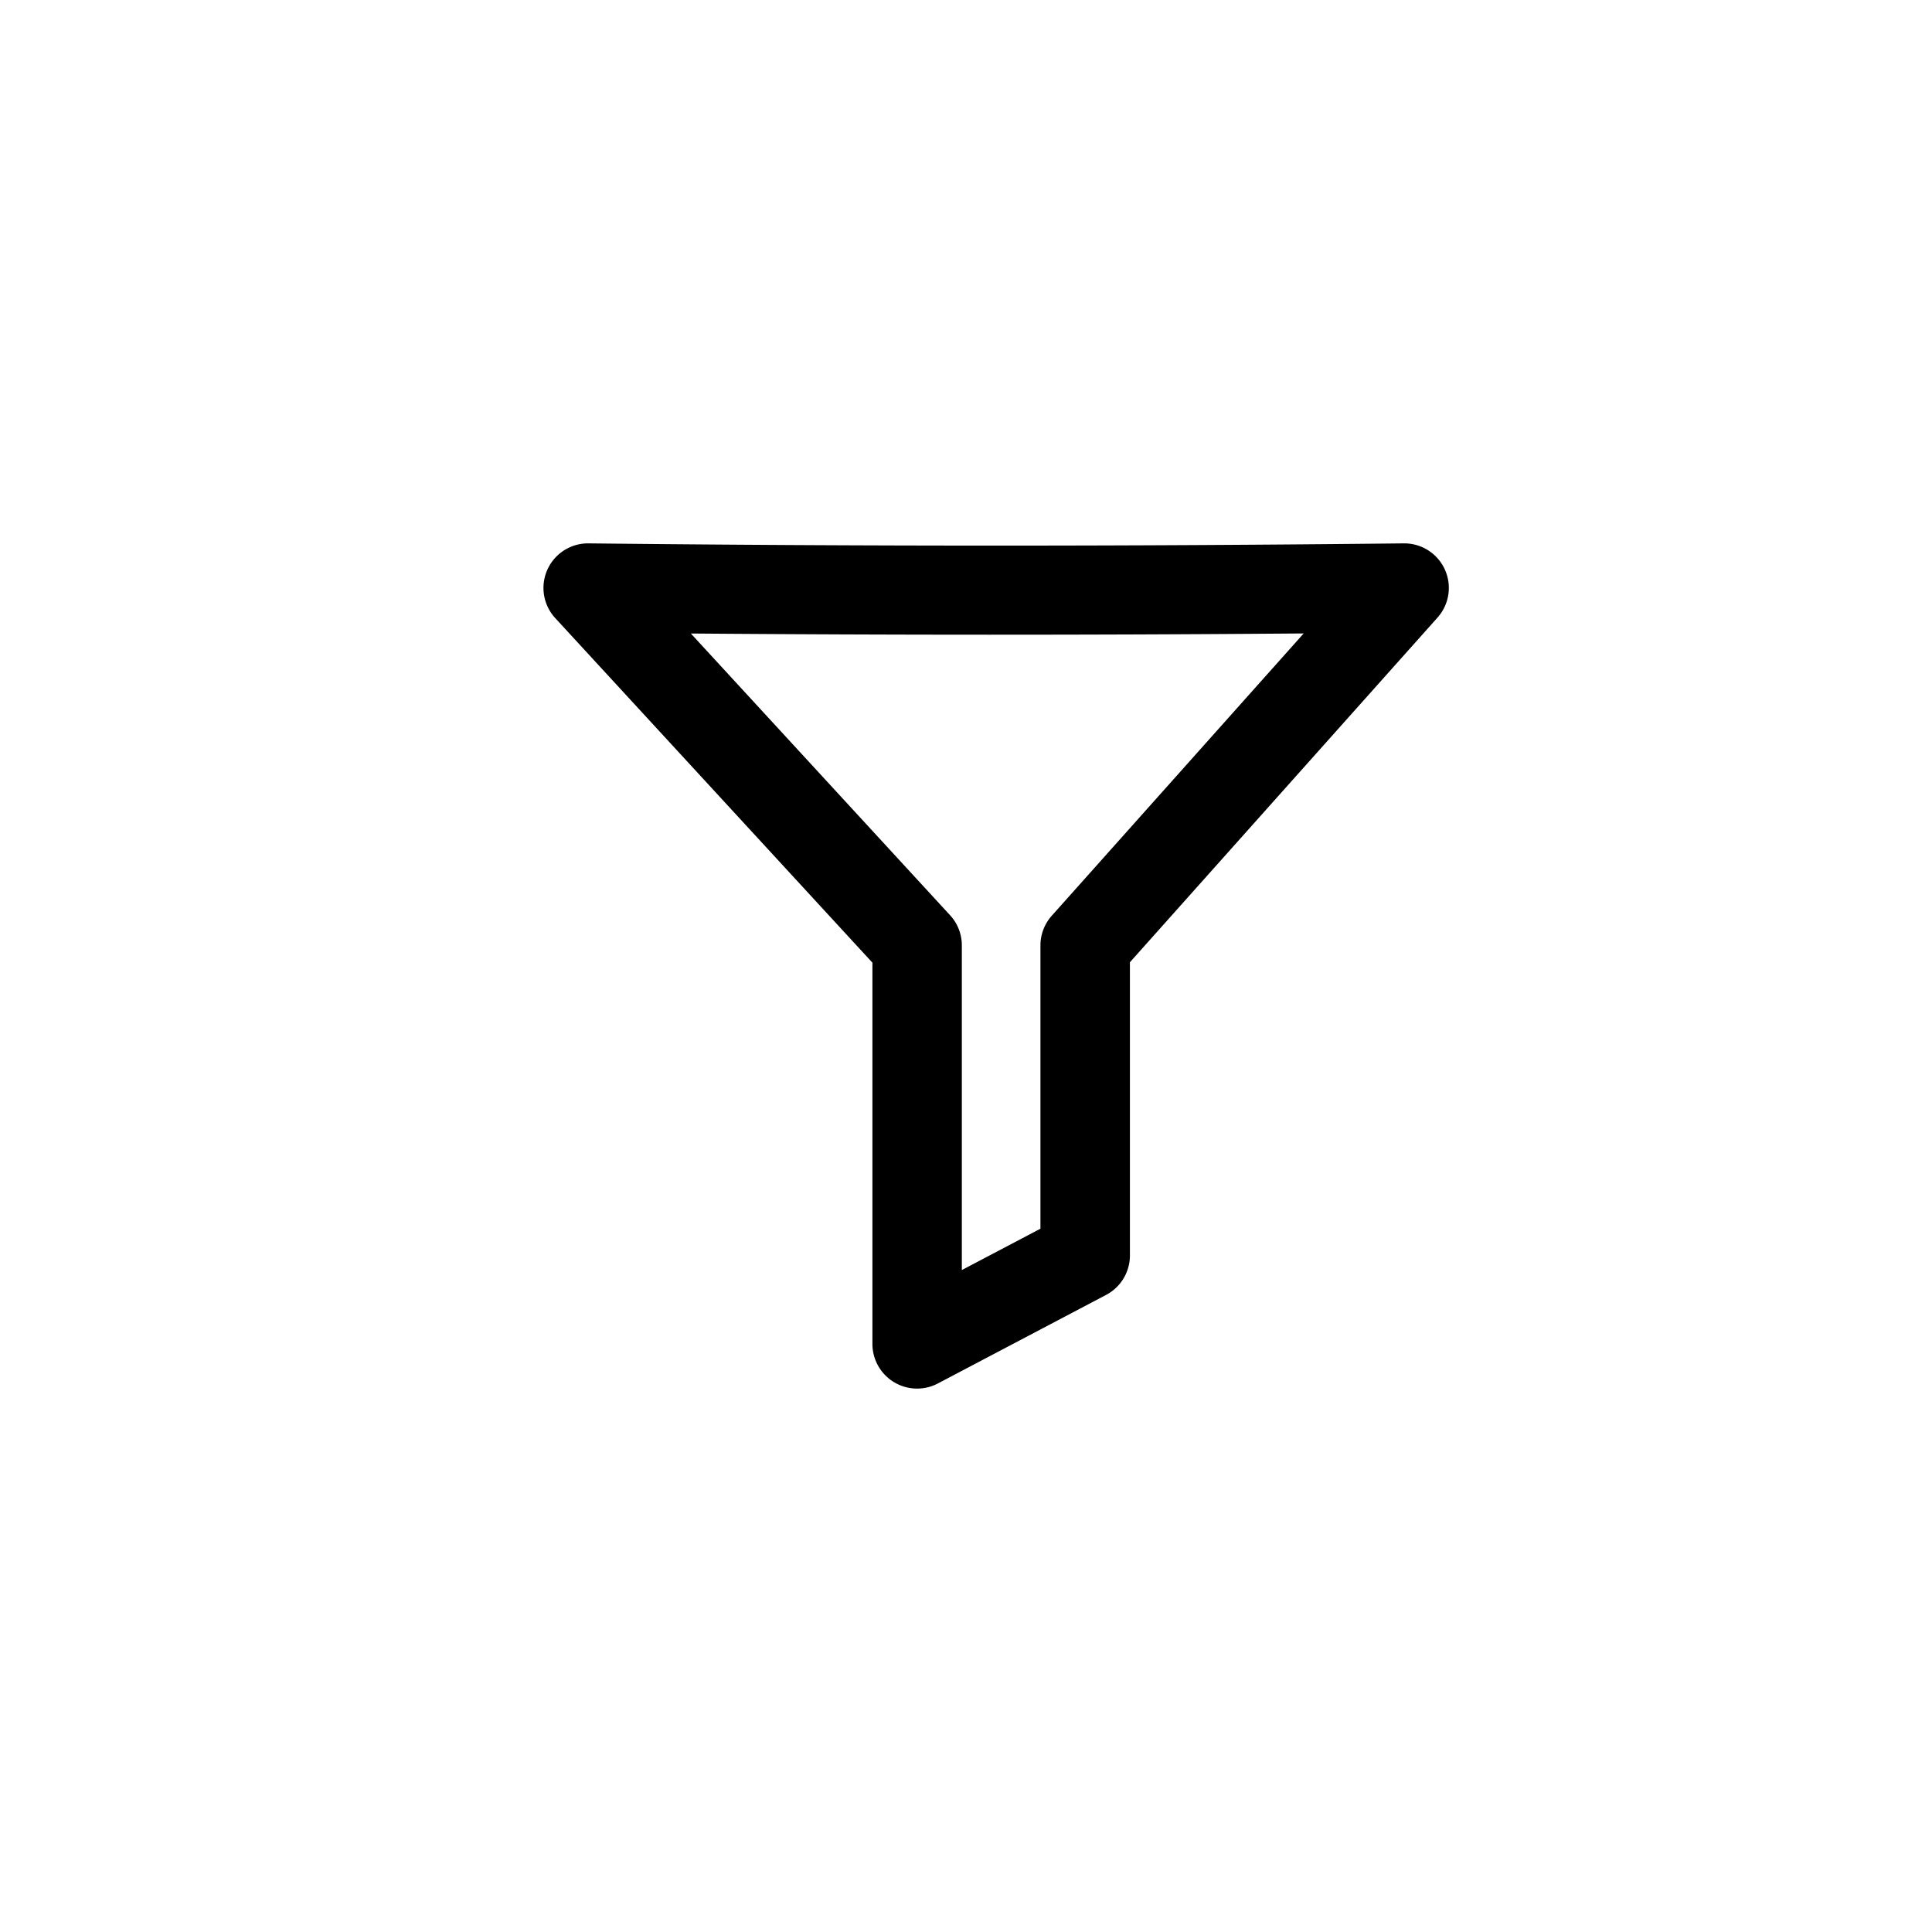 <svg width="32" height="32" viewBox="0 0 32 32" xmlns="http://www.w3.org/2000/svg"><title>71A66494-5D2B-4C6A-A91B-CAFE15DBCDC3</title><path d="M21.313 10.494a634.75 634.75 0 0 1-9.87-.001l4.294 4.667a.736.736 0 0 1 .194.498v5.378l1.302-.685v-4.693c0-.18.067-.355.187-.49l4.173-4.676-.28.002zm-12.117-.257A.738.738 0 0 1 9.751 9a615.088 615.088 0 0 0 13.497 0 .738.738 0 0 1 .563 1.228l-5.096 5.71v4.858a.738.738 0 0 1-.395.652l-2.783 1.465a.74.74 0 0 1-1.087-.652v-6.316l-5.254-5.708z" fill-rule="nonzero" /></svg>